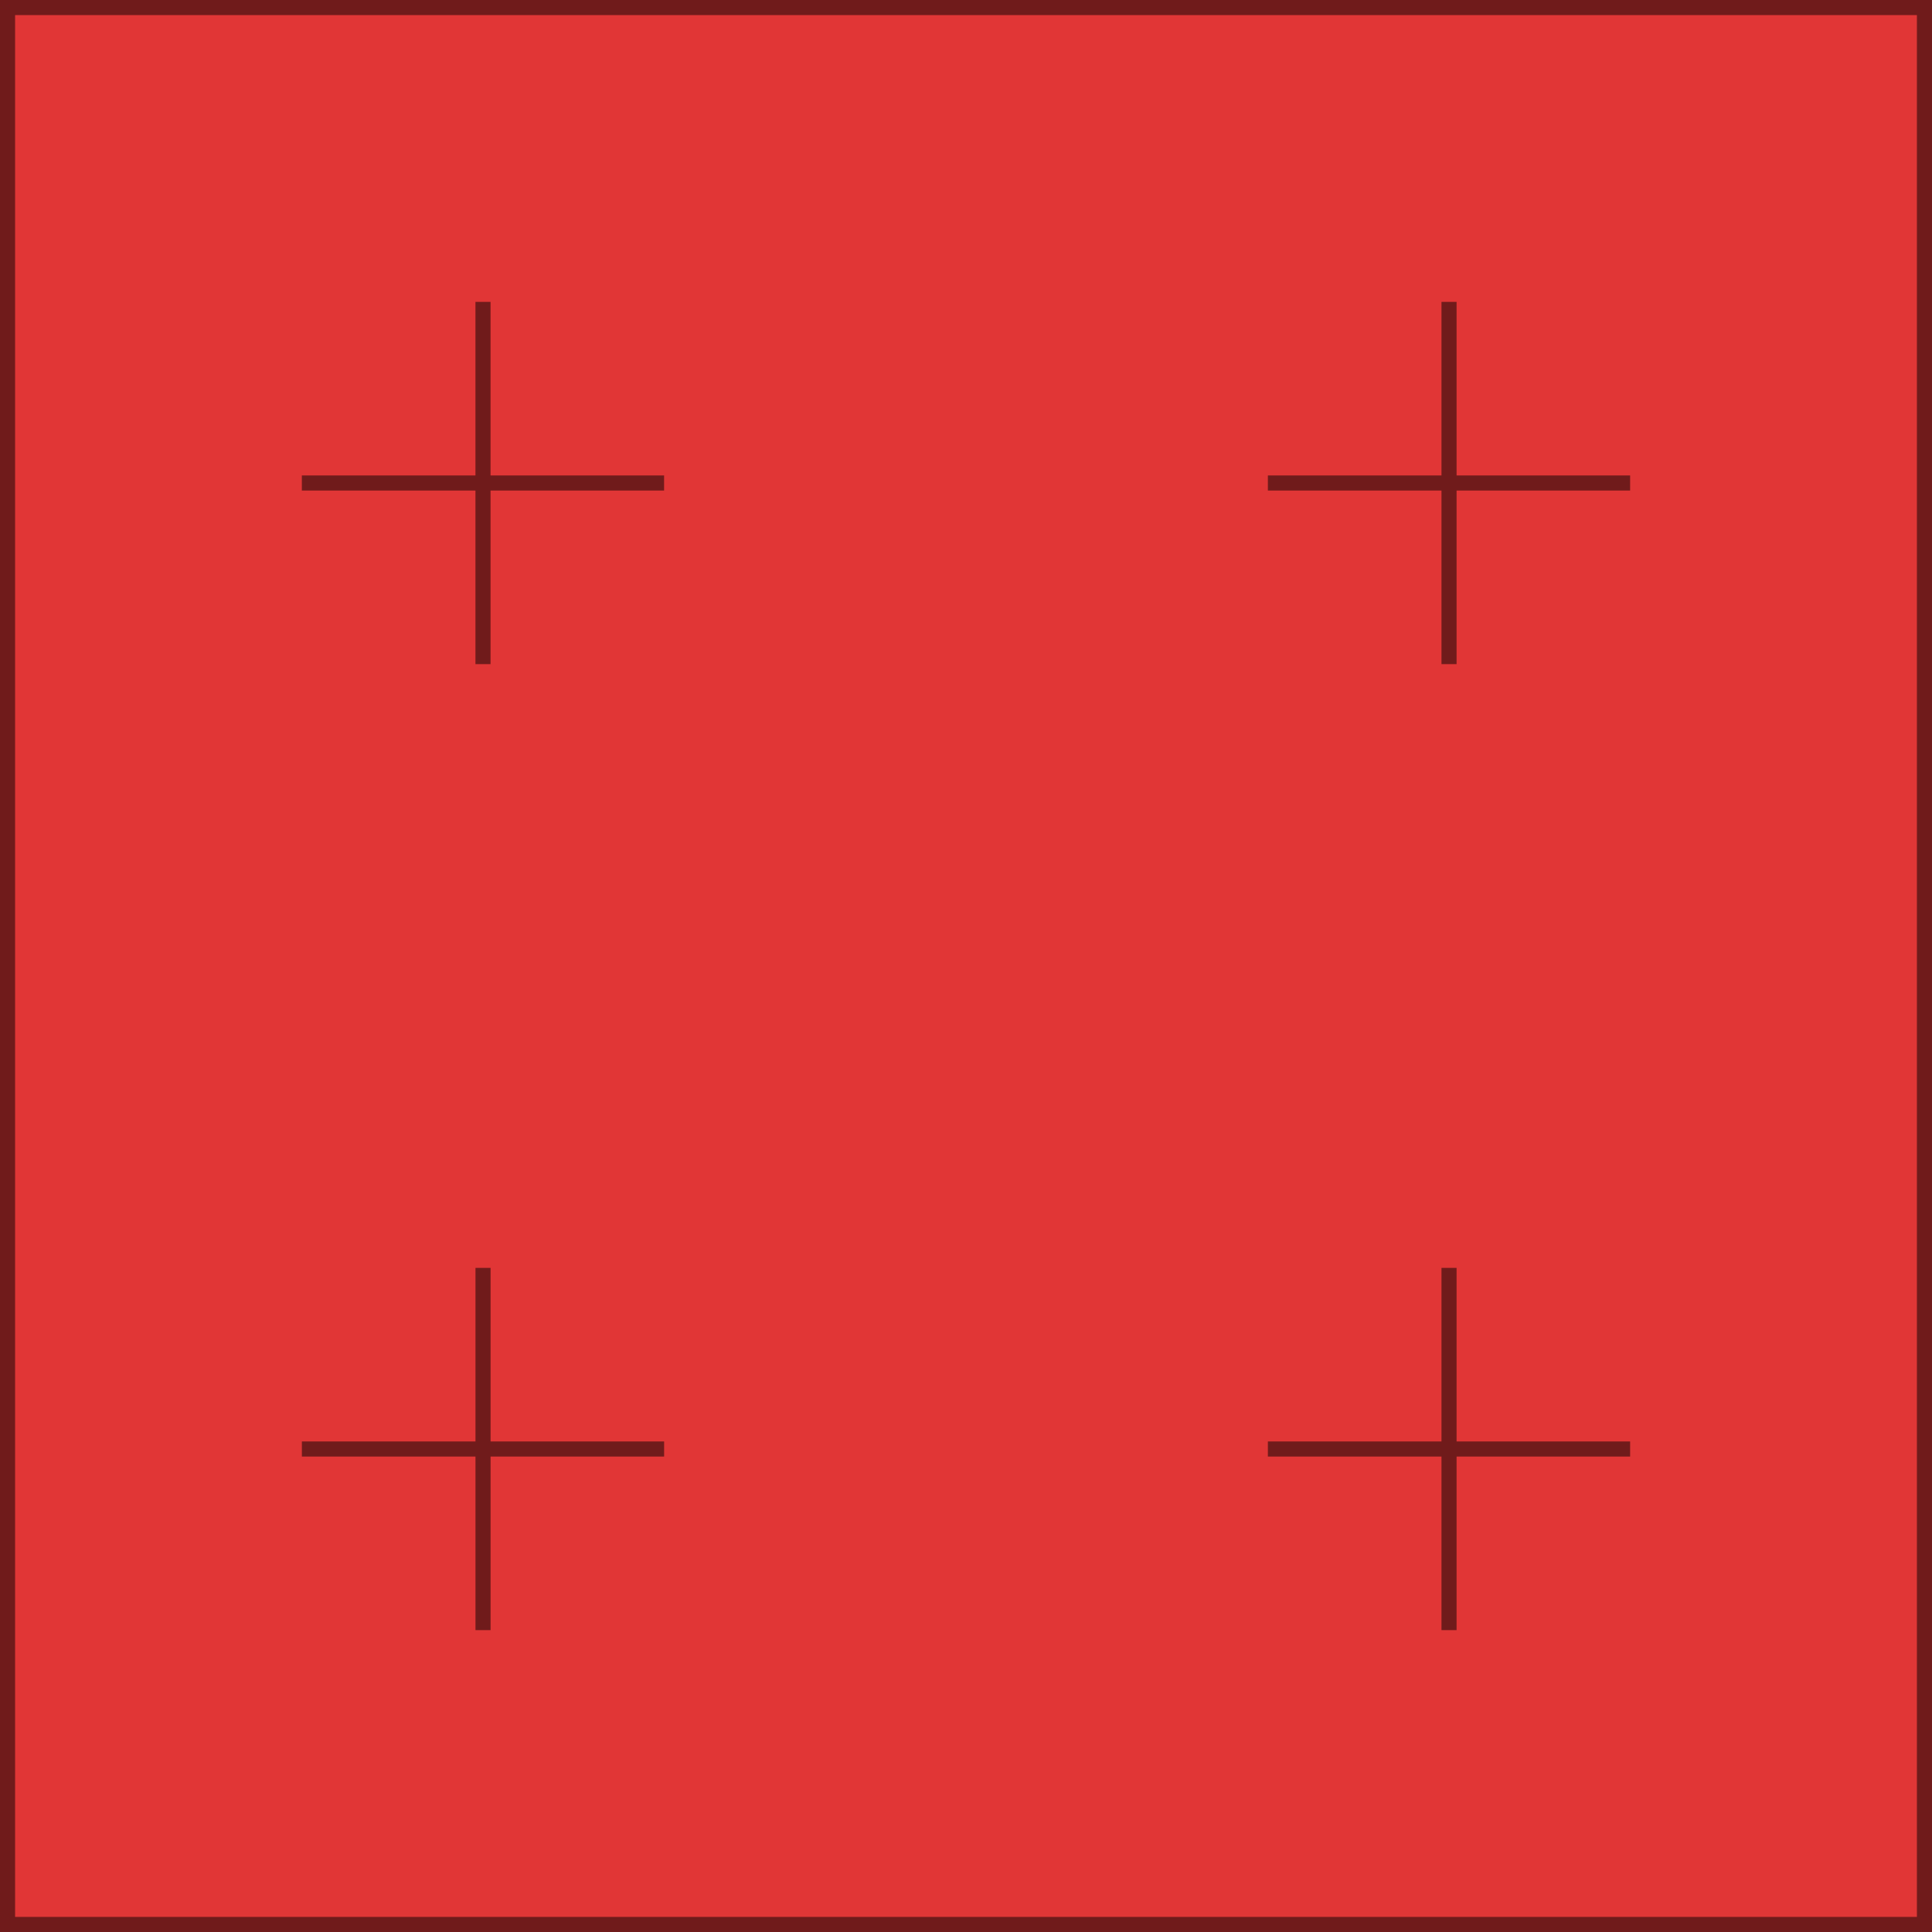 <svg width="128" height="128" viewBox="0 0 128 128" fill="none" xmlns="http://www.w3.org/2000/svg">
<g clip-path="url(#clip0_14_2293)">
<rect width="128" height="128" fill="#E13636"/>
<rect opacity="0.5" x="0.5" y="0.5" width="127" height="127" stroke="black"/>
<path opacity="0.5" fill-rule="evenodd" clip-rule="evenodd" d="M32.5 31.5V20H31.5V31.5H19.998V32.5H31.5V44H32.5V32.5H43.998V31.5H32.5Z" fill="black"/>
<path opacity="0.5" fill-rule="evenodd" clip-rule="evenodd" d="M96.502 31.5V20H95.502V31.5H84V32.5H95.502V44H96.502V32.5H108V31.5H96.502Z" fill="black"/>
<path opacity="0.5" fill-rule="evenodd" clip-rule="evenodd" d="M96.502 95.5V84H95.502V95.5H84V96.5H95.502V108H96.502V96.5H108V95.5H96.502Z" fill="black"/>
<path opacity="0.5" fill-rule="evenodd" clip-rule="evenodd" d="M32.502 95.5V84H31.502V95.5H20V96.5H31.502V108H32.502V96.5H44V95.5H32.502Z" fill="black"/>
</g>
<defs>
<clipPath id="clip0_14_2293">
<rect width="128" height="128" fill="white"/>
</clipPath>
</defs>
</svg>
